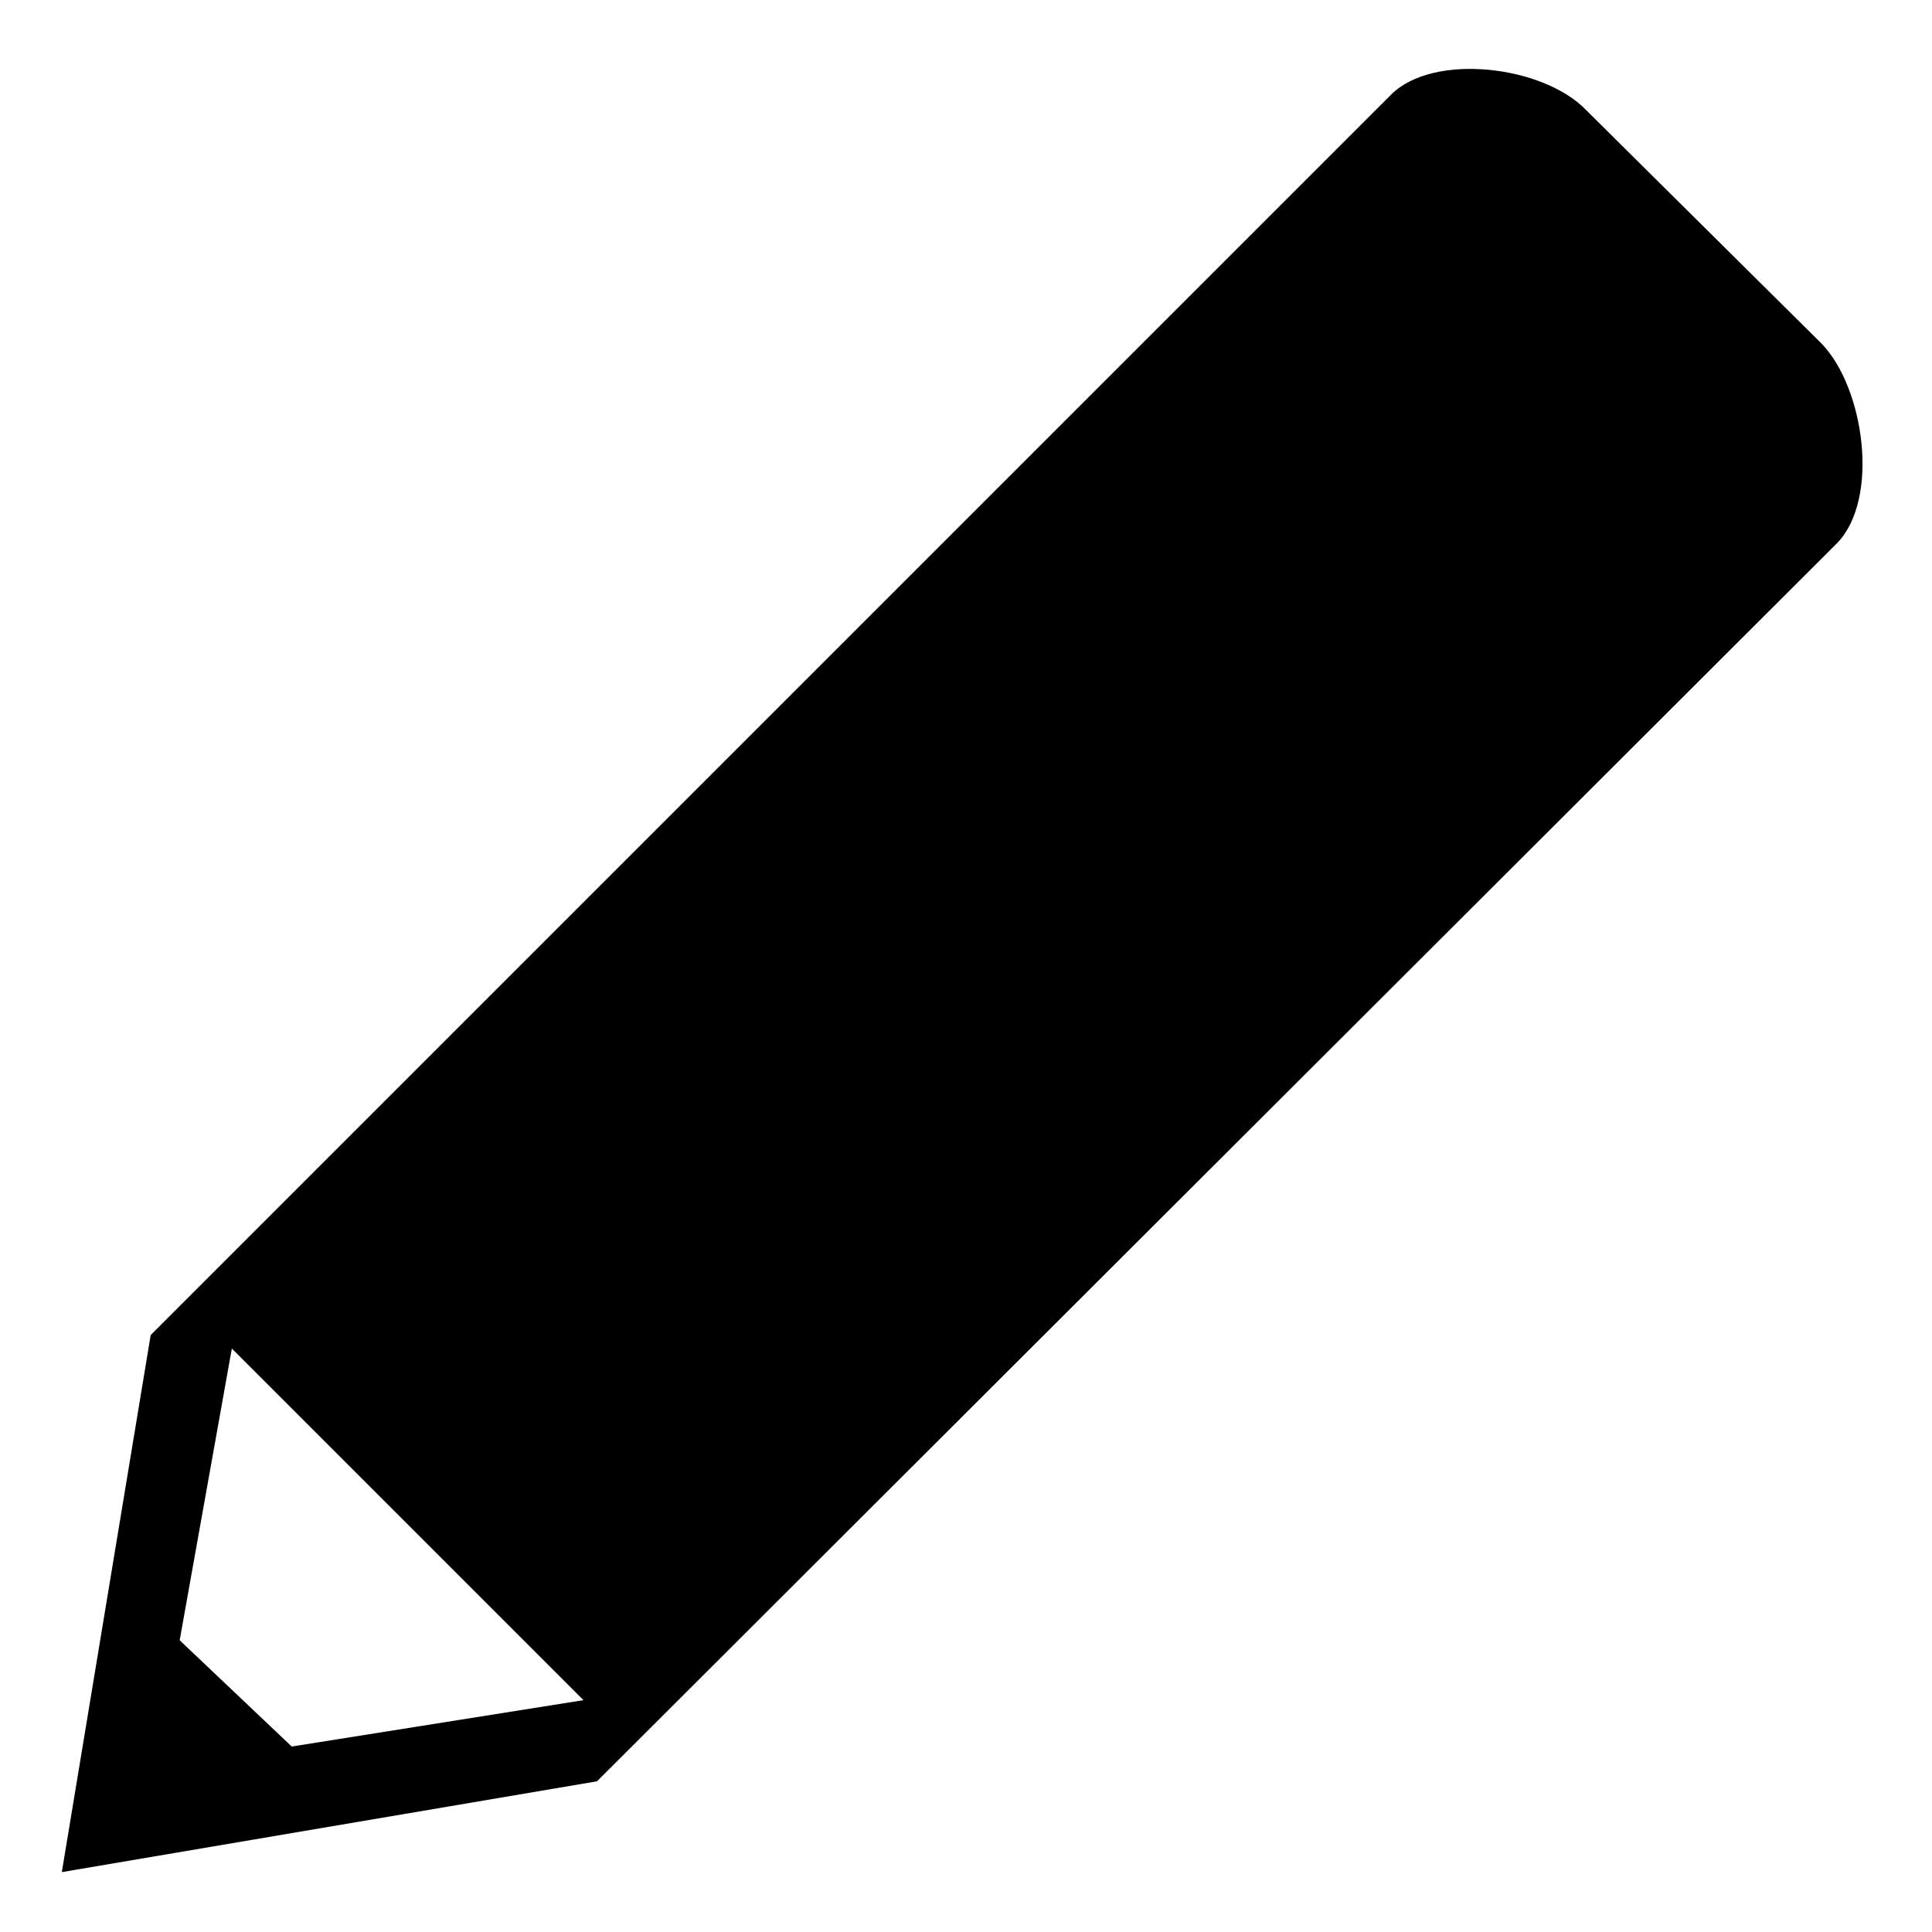 <?xml version="1.0" encoding="utf-8"?>
<!-- Generated by IcoMoon.io -->
<!DOCTYPE svg PUBLIC "-//W3C//DTD SVG 1.1//EN" "http://www.w3.org/Graphics/SVG/1.1/DTD/svg11.dtd">
<svg version="1.1" xmlns="http://www.w3.org/2000/svg" xmlns:xlink="http://www.w3.org/1999/xlink" width="1024" height="1024" viewBox="0 0 1024 1024">
<path fill="#000000" d="M973.824 287.744l-657.408 656.384-283.648 48.128 47.104-284.672 657.408-657.408c22.528-22.528 80.896-15.36 103.424 8.192l124.928 123.904c22.528 23.552 30.72 81.92 8.192 105.472zM122.88 714.752l-27.648 154.624 59.392 56.32 154.624-24.576-186.368-186.368z"></path>
</svg>
